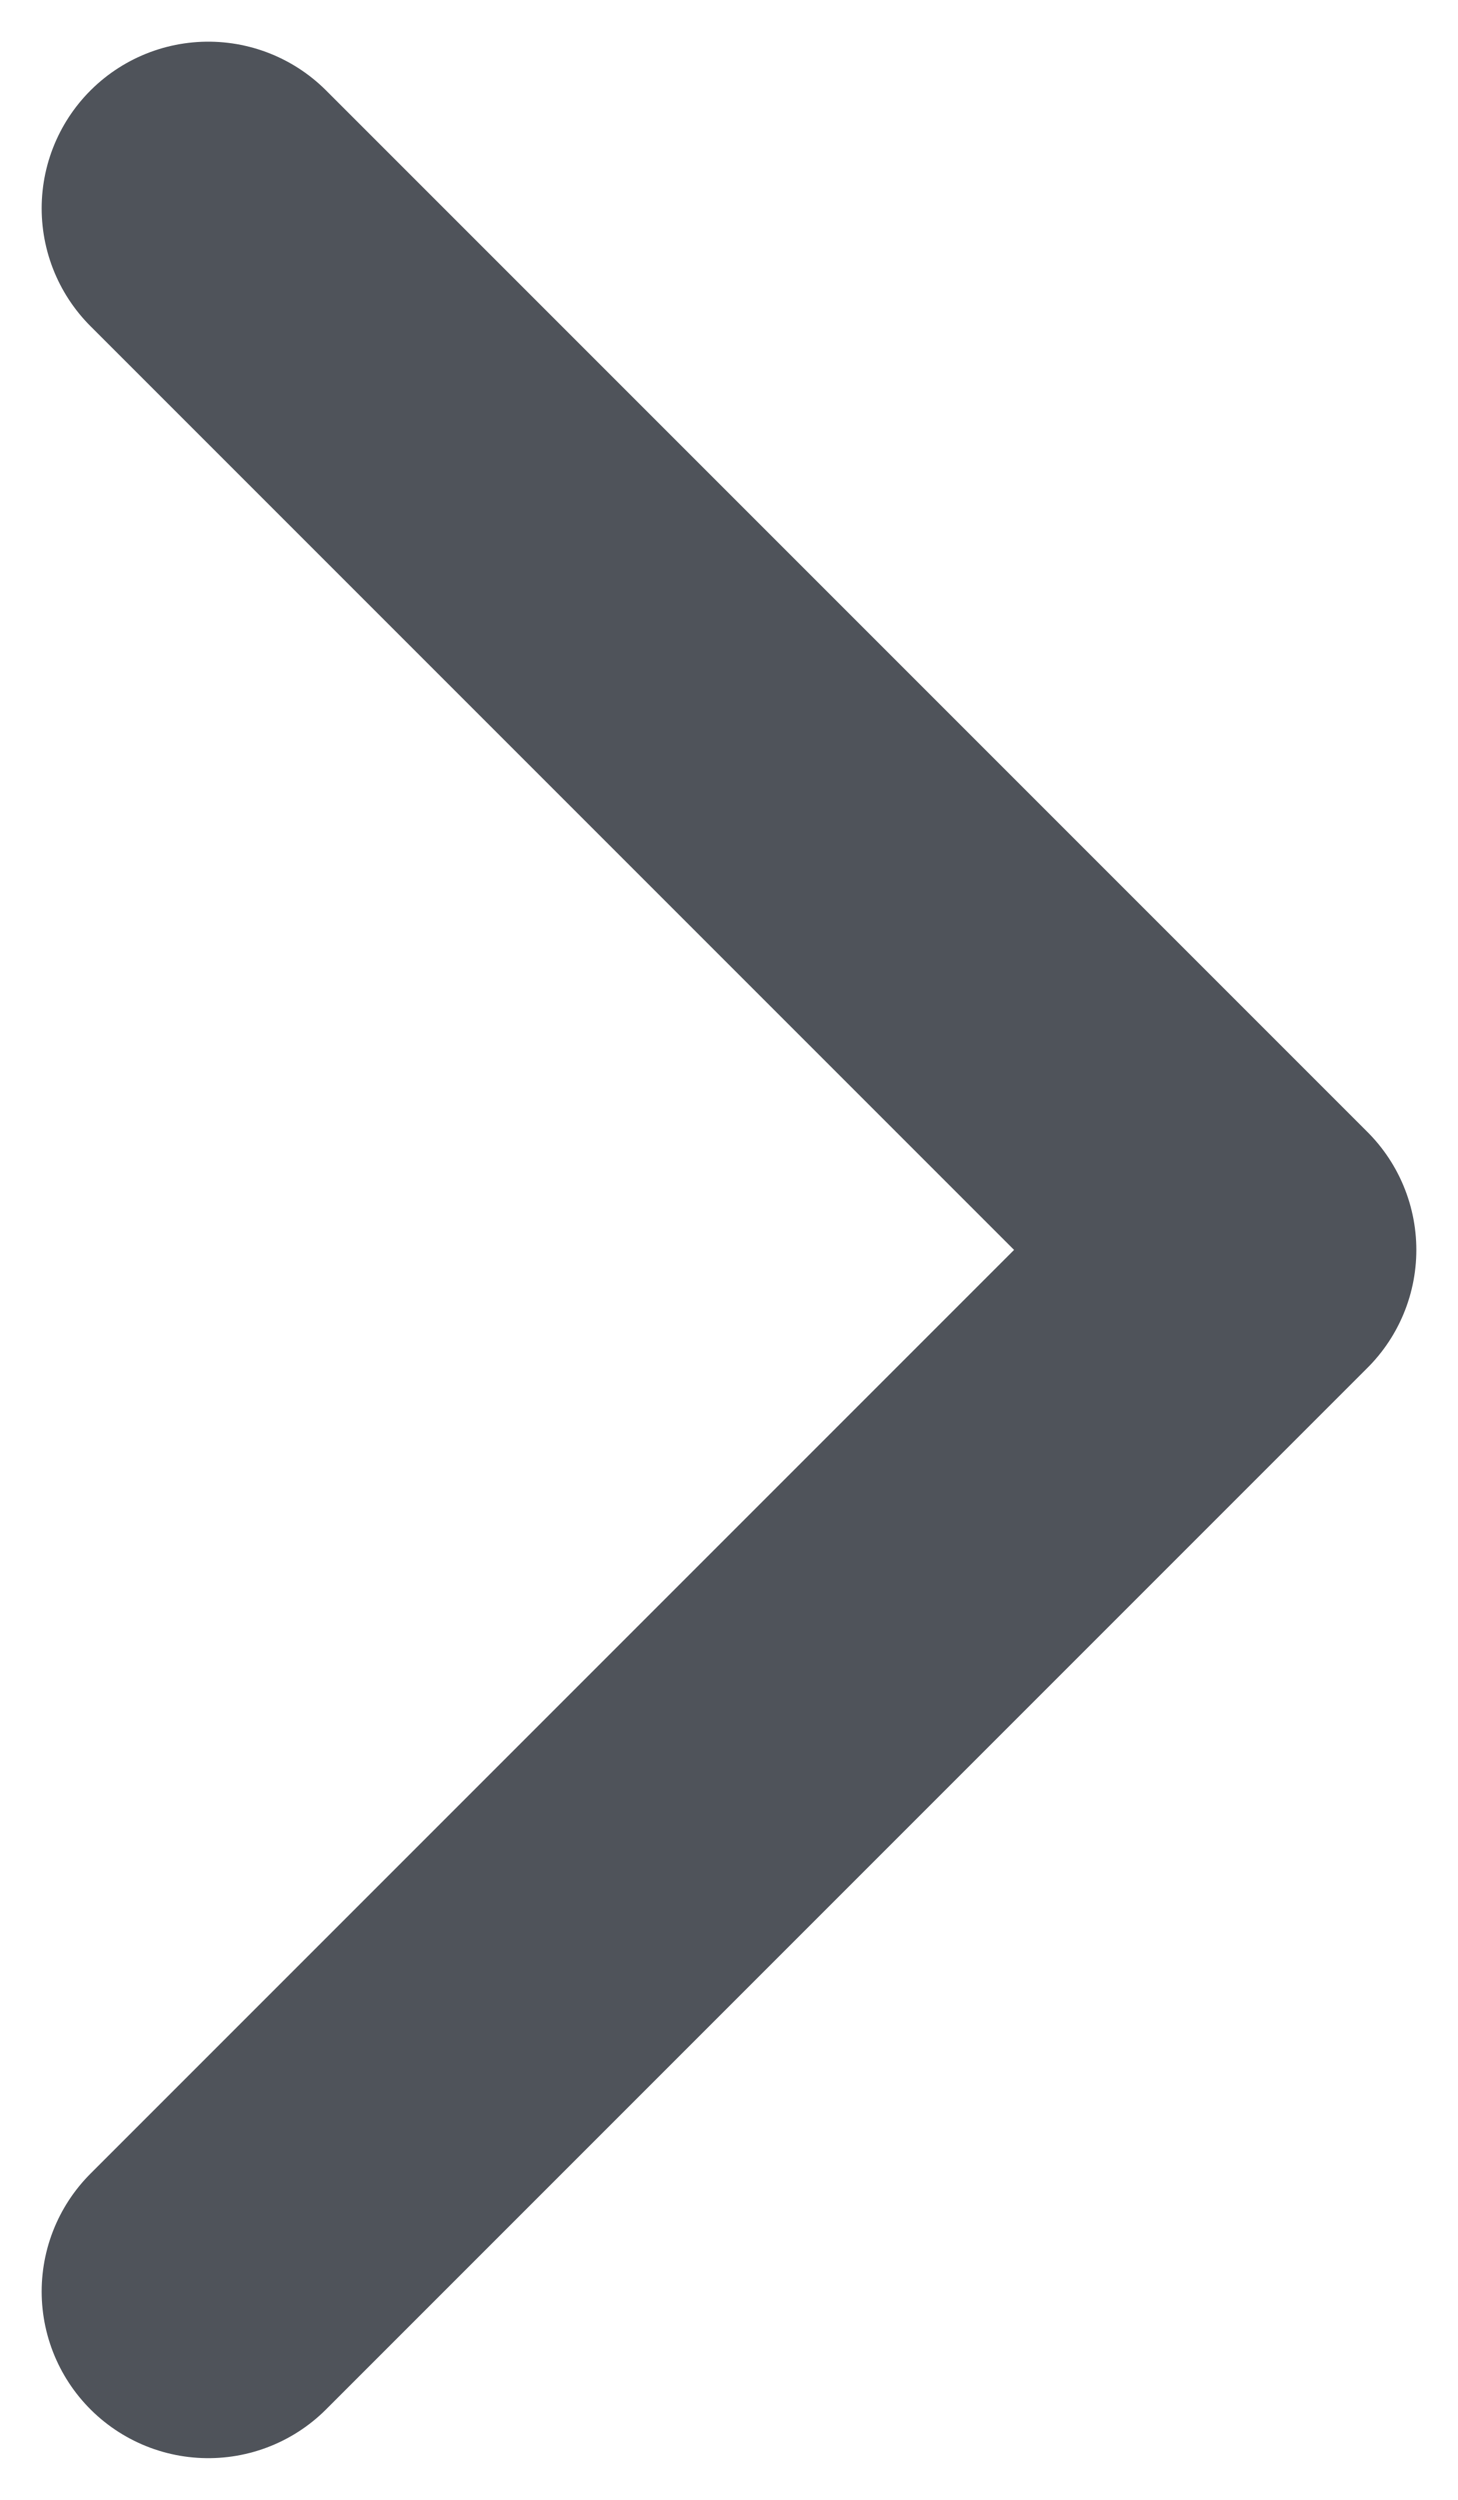 <svg width="7" height="12" viewBox="0 0 7 12" fill="none" xmlns="http://www.w3.org/2000/svg">
<path d="M1 11L6 6L1 1" stroke="#4F535A" stroke-width="1.6" stroke-linecap="round" stroke-linejoin="round"/>
</svg>
